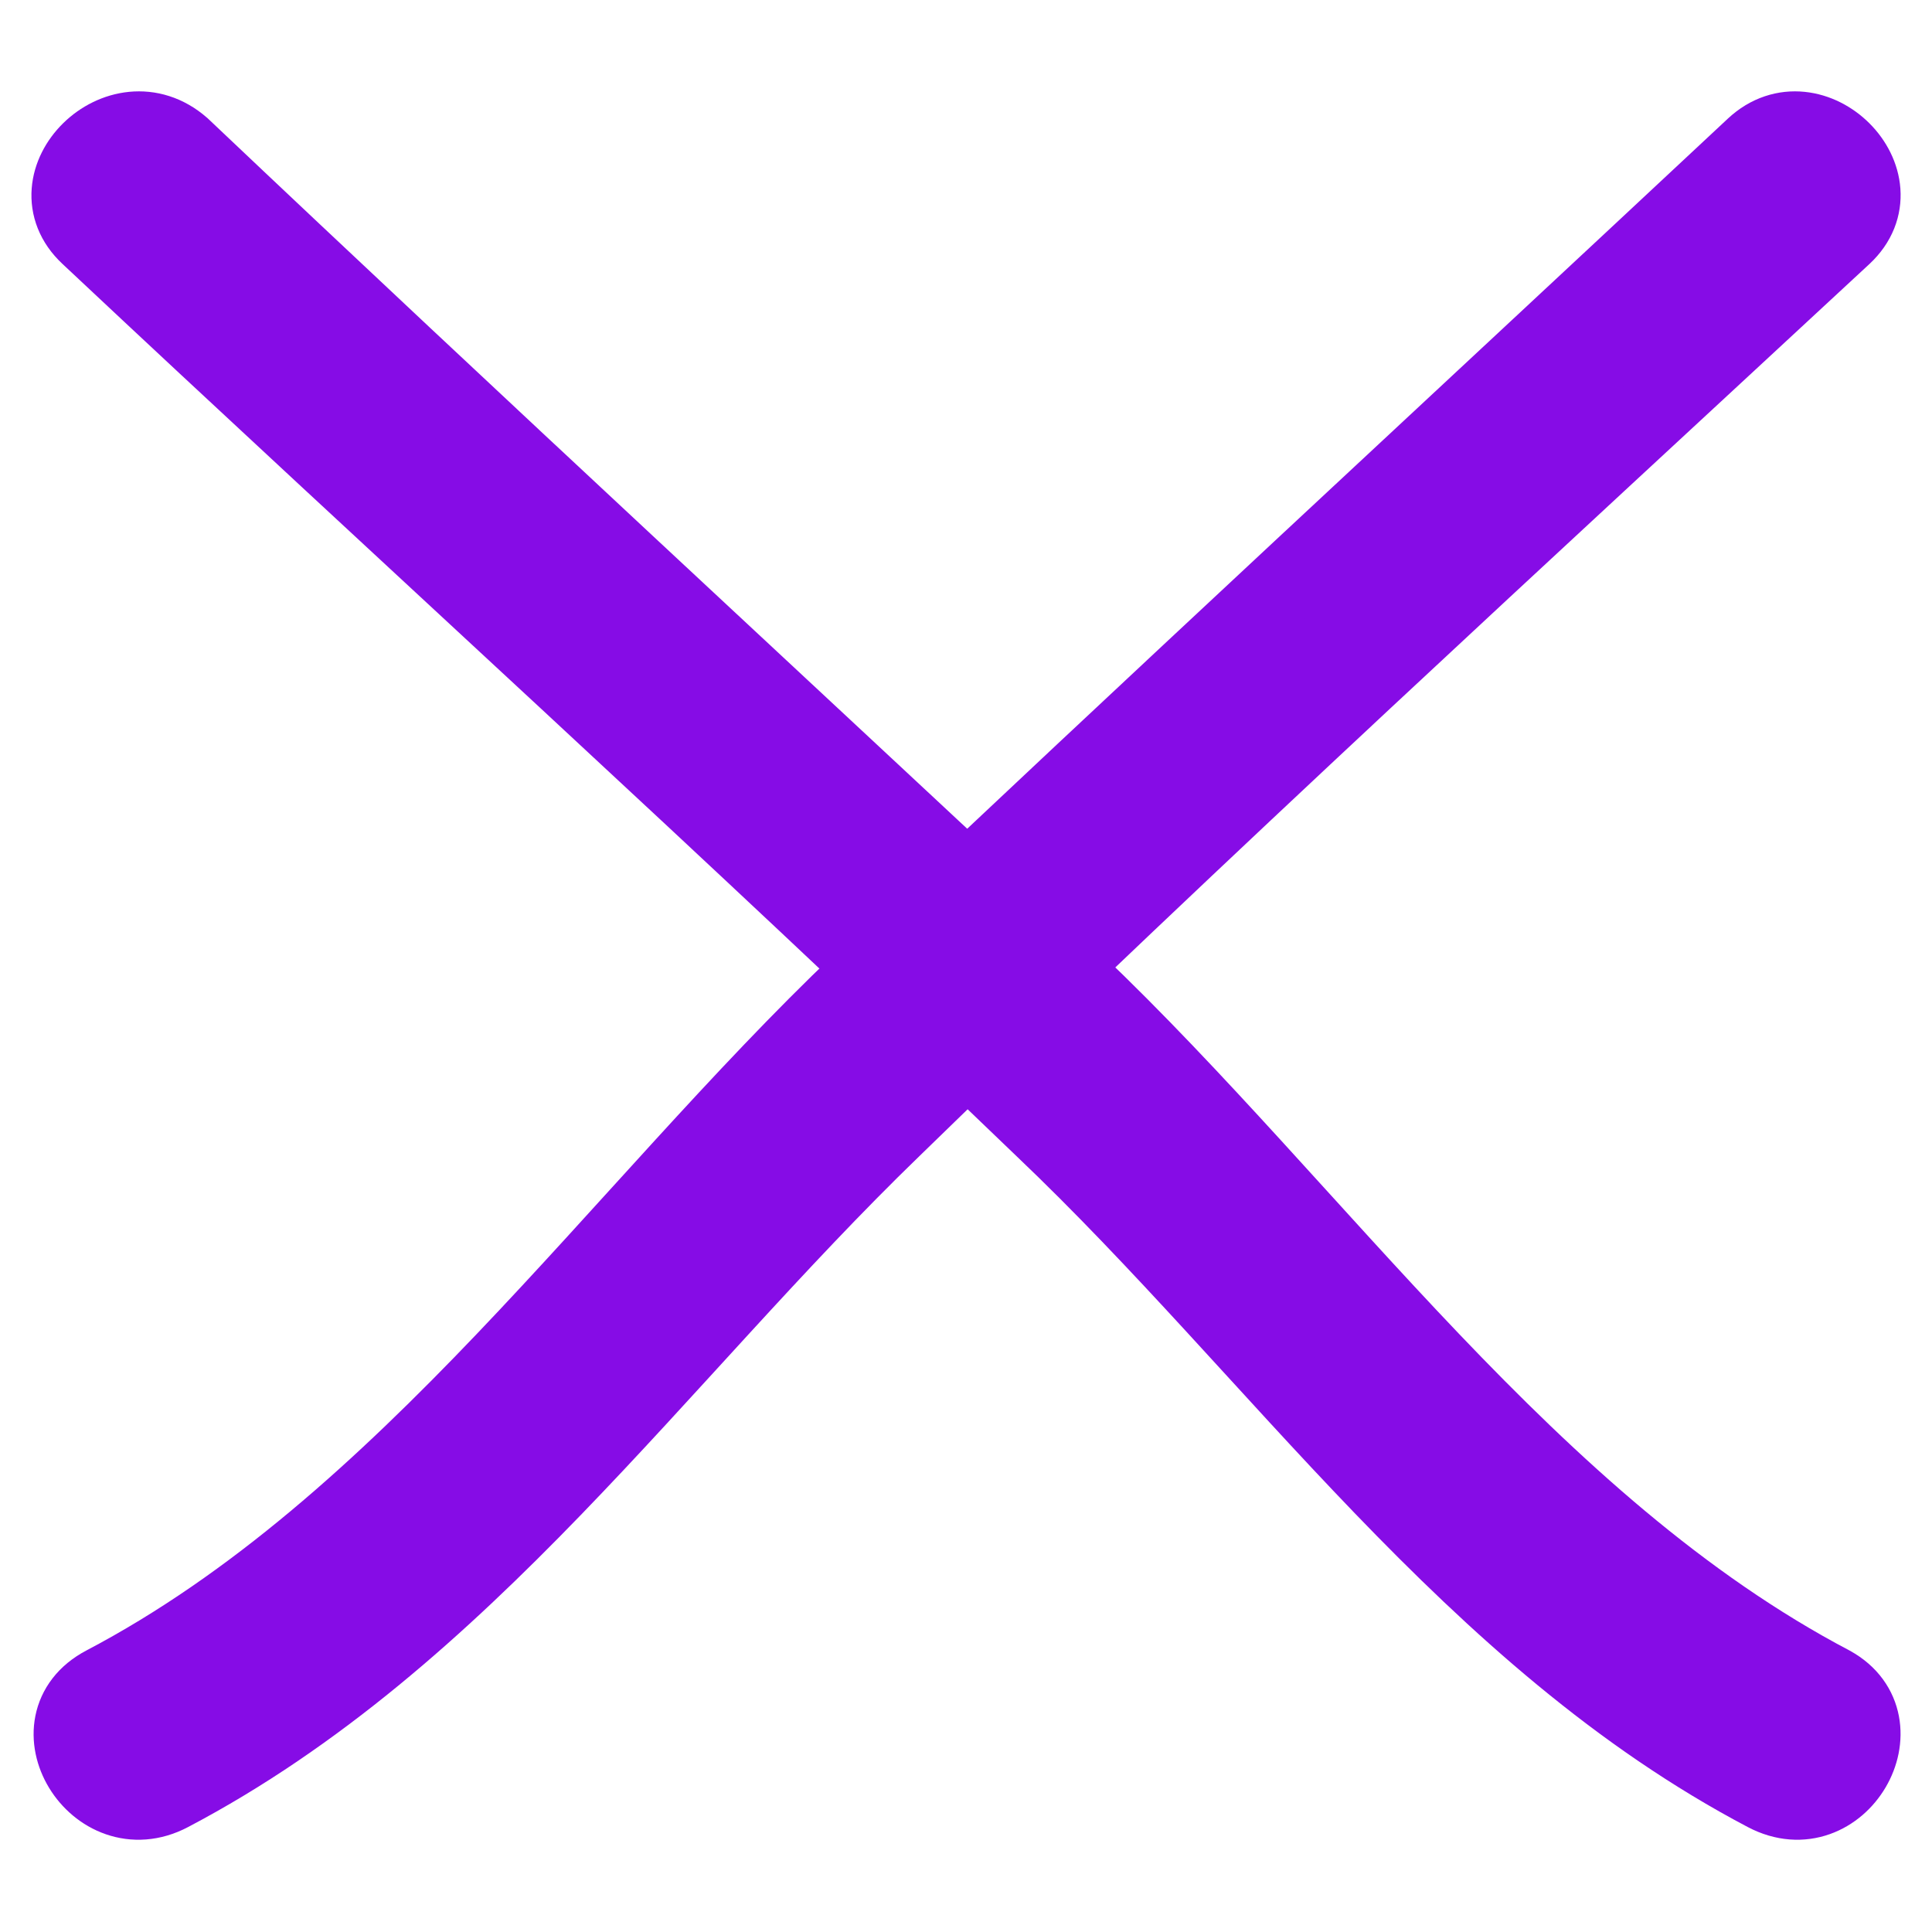 <?xml version="1.0" encoding="utf-8"?>
<!-- Generator: Adobe Illustrator 23.0.1, SVG Export Plug-In . SVG Version: 6.00 Build 0)  -->
<svg version="1.1" id="Calque_1" xmlns="http://www.w3.org/2000/svg" xmlns:xlink="http://www.w3.org/1999/xlink" x="0px" y="0px"
	 viewBox="0 0 50 50" style="enable-background:new 0 0 50 50;" xml:space="preserve"
   preserveAspectRatio="none">
<style type="text/css">
	.st0{fill:#860CE6;stroke:#860CE6;stroke-width:2;stroke-miterlimit:10;}
</style>
<g>
	<g>
		<g>
			<path class="st0" d="M2.3,6.1c8.2,7.7,16.6,15.3,24.7,23.1c6.1,5.8,11.1,13.2,18.7,17.2c1.9,1,3.5-1.8,1.7-2.8
				c-7.8-4.1-13.3-12.2-19.6-18.2C20.1,18.2,12.3,11,4.7,3.8C3.1,2.4,0.8,4.7,2.3,6.1L2.3,6.1z"/>
		</g>
	</g>
	<g>
		<g>
			<path class="st0" d="M47.7,6.1c1.5-1.4-0.8-3.7-2.3-2.3C37.7,11,29.9,18.2,22.3,25.4c-6.3,6-11.8,14.1-19.6,18.2
				c-1.9,1-0.2,3.8,1.7,2.8c7.6-4,12.6-11.3,18.7-17.2C31.1,21.4,39.4,13.8,47.7,6.1L47.7,6.1z"/>
		</g>
	</g>
</g>
</svg>
